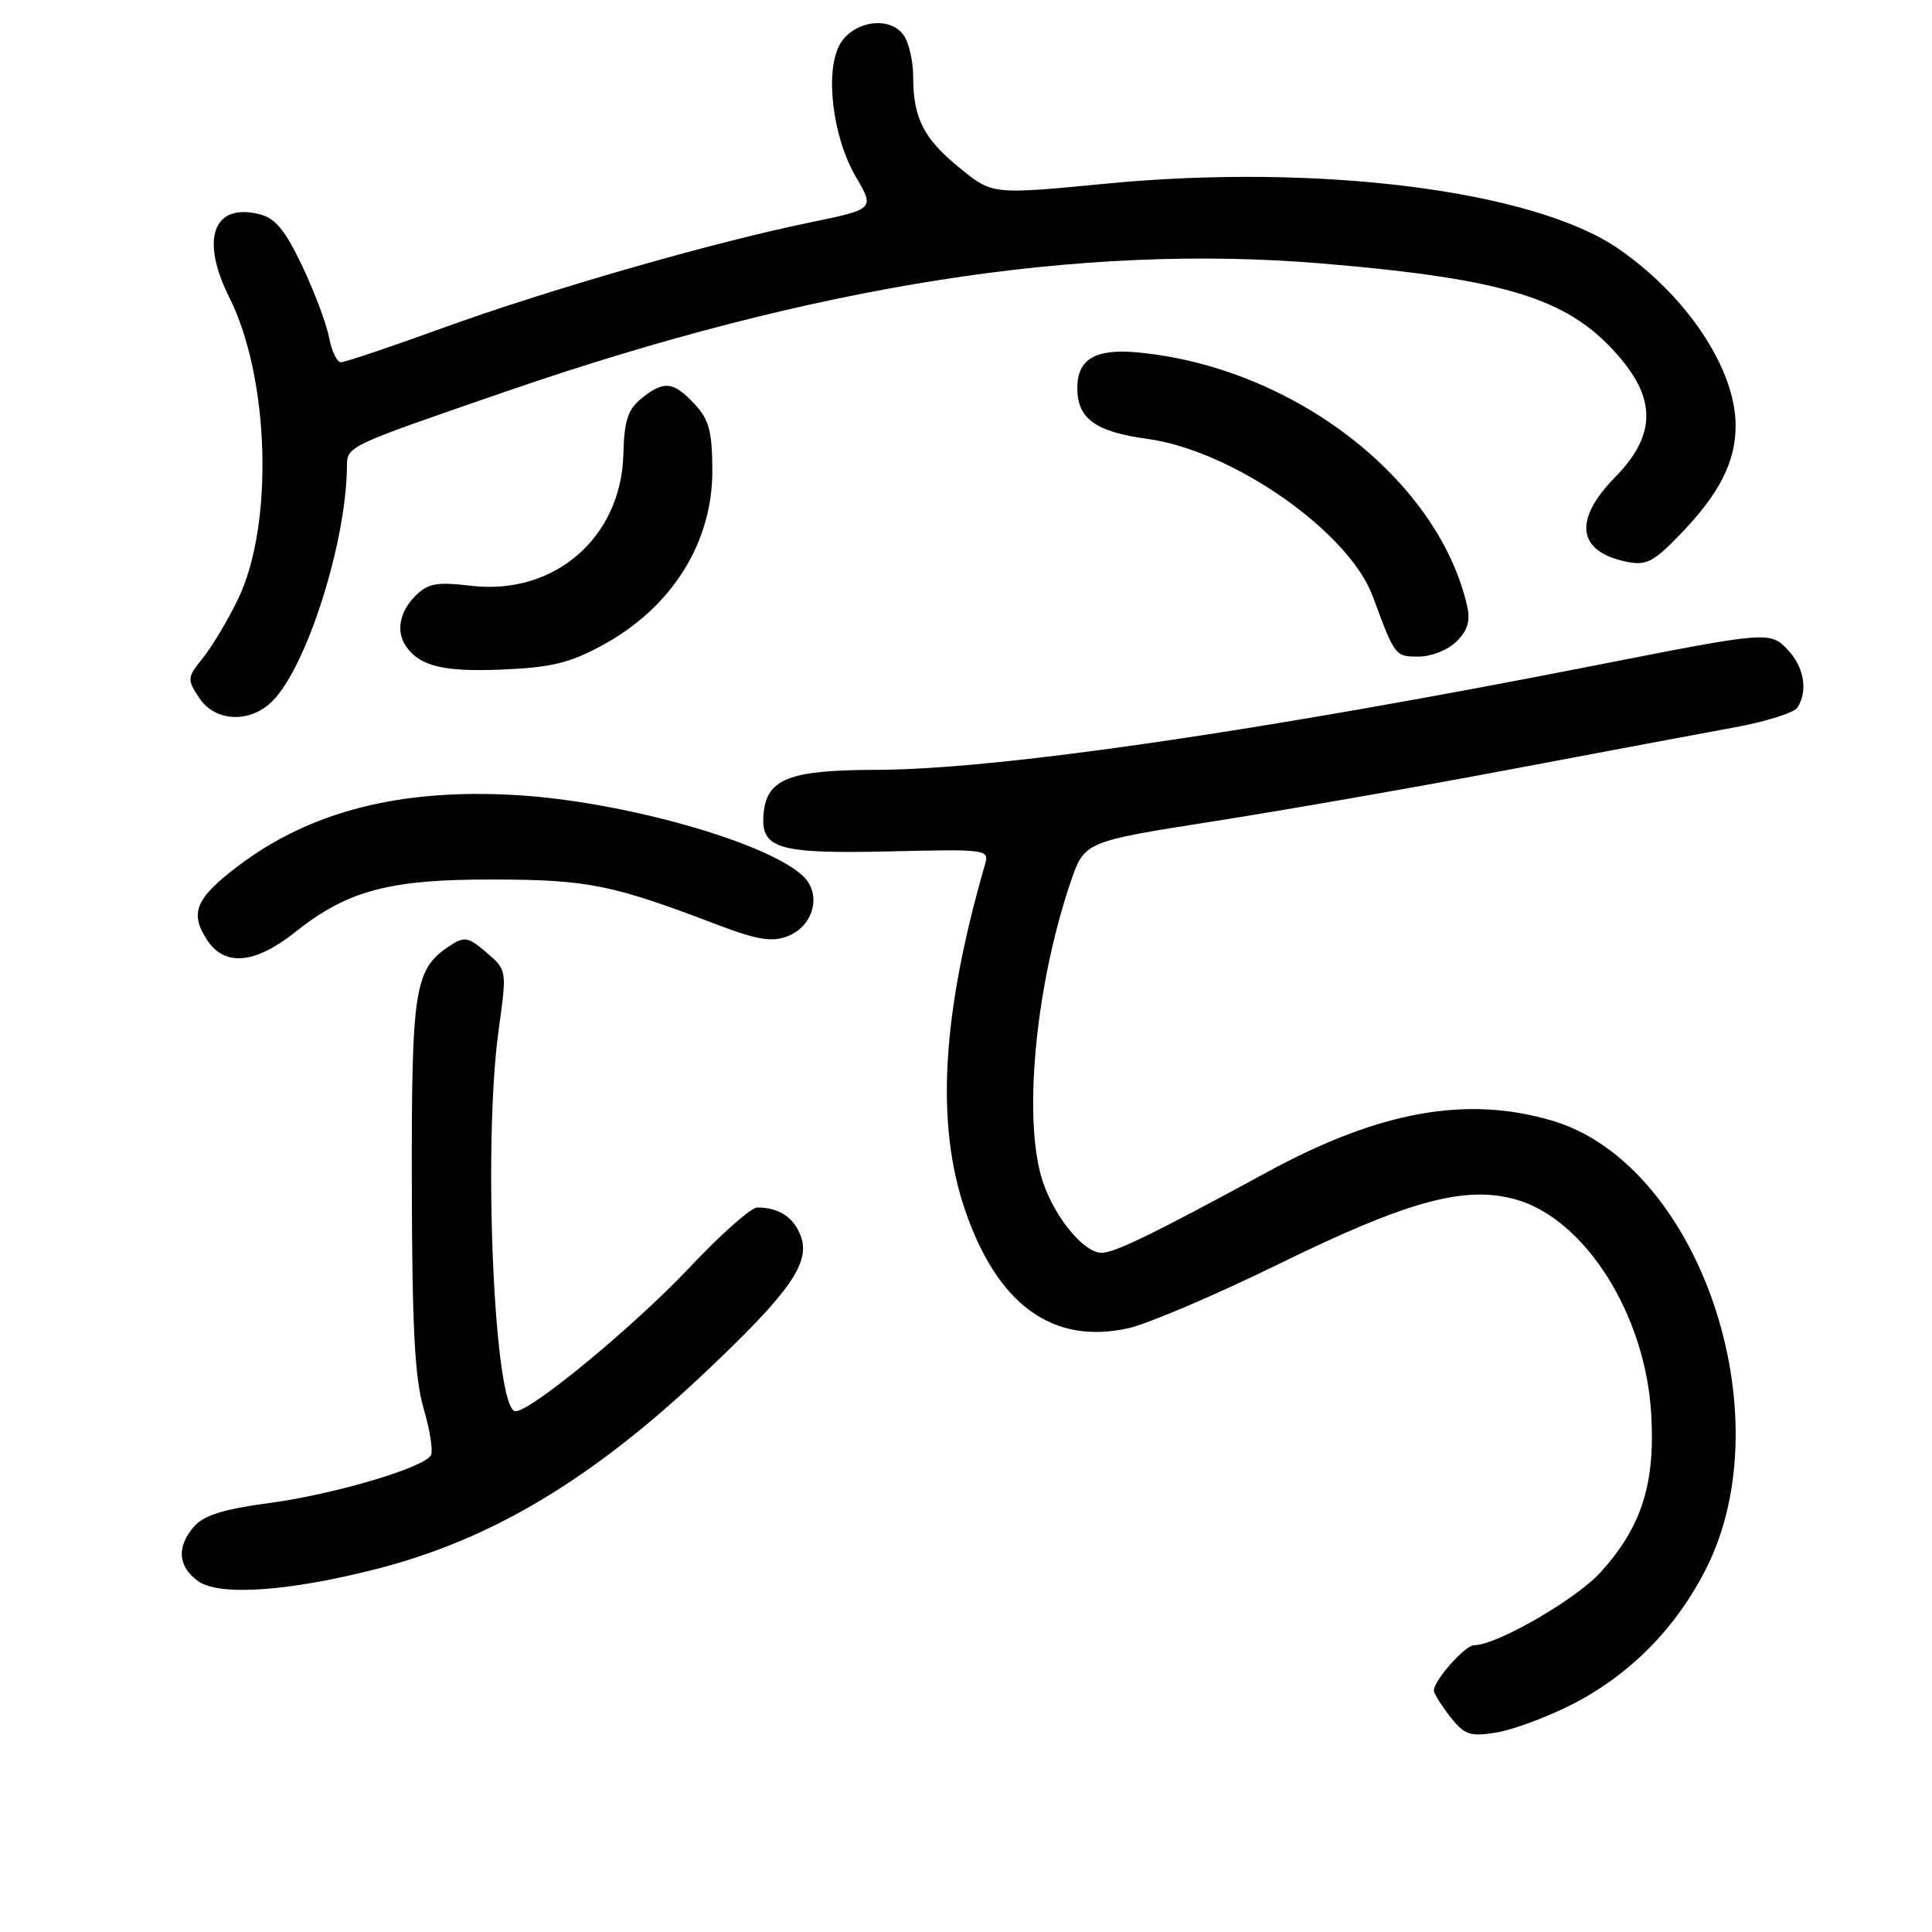 <?xml version="1.0" encoding="UTF-8" standalone="no"?>
<!DOCTYPE svg PUBLIC "-//W3C//DTD SVG 1.1//EN" "http://www.w3.org/Graphics/SVG/1.1/DTD/svg11.dtd" >
<svg xmlns="http://www.w3.org/2000/svg" xmlns:xlink="http://www.w3.org/1999/xlink" version="1.1" viewBox="0 0 256 256">
 <g >
 <path fill="currentColor"
d=" M 208.16 225.92 C 215.89 222.01 222.07 215.78 226.08 207.83 C 236.42 187.35 225.06 154.25 205.72 148.51 C 194.38 145.14 182.82 147.21 168.00 155.26 C 152.82 163.51 147.72 166.00 145.97 166.00 C 143.43 166.00 139.26 160.66 137.91 155.70 C 135.62 147.23 137.35 130.16 141.85 116.91 C 143.69 111.52 143.69 111.52 160.67 108.85 C 170.02 107.39 187.75 104.29 200.08 101.96 C 212.41 99.63 225.85 97.11 229.94 96.36 C 234.04 95.61 237.74 94.43 238.18 93.75 C 239.57 91.56 239.06 88.44 236.96 86.18 C 234.57 83.62 234.39 83.64 211.57 88.13 C 166.74 96.95 132.06 101.99 116.01 102.01 C 104.66 102.03 101.63 103.19 101.19 107.71 C 100.73 112.49 102.95 113.16 118.09 112.81 C 130.70 112.51 131.09 112.56 130.53 114.50 C 124.79 134.35 123.95 148.91 127.89 160.39 C 132.20 172.94 139.54 178.23 149.54 175.99 C 152.12 175.41 161.04 171.60 169.36 167.53 C 186.52 159.12 194.02 157.07 200.76 158.91 C 209.95 161.43 218.00 174.09 218.79 187.27 C 219.35 196.59 217.55 202.28 212.11 208.31 C 208.86 211.91 198.32 218.00 195.32 218.00 C 194.13 218.00 190.00 222.66 190.00 224.00 C 190.00 224.40 190.97 225.96 192.15 227.47 C 194.05 229.88 194.77 230.13 198.23 229.58 C 200.39 229.23 204.85 227.59 208.16 225.92 Z  M 49.87 207.90 C 65.15 204.00 78.46 196.02 93.54 181.75 C 104.73 171.17 107.44 167.28 106.09 163.74 C 105.16 161.28 103.19 160.00 100.34 160.00 C 99.52 160.00 95.50 163.56 91.41 167.91 C 84.12 175.65 70.39 187.00 68.31 187.00 C 65.49 187.00 63.94 151.75 66.09 136.34 C 67.17 128.54 67.17 128.54 64.47 126.22 C 62.06 124.15 61.55 124.05 59.64 125.30 C 54.91 128.40 54.52 130.84 54.57 157.00 C 54.60 175.97 54.96 182.67 56.15 186.70 C 56.99 189.56 57.41 192.33 57.09 192.85 C 56.06 194.53 44.15 198.03 35.68 199.16 C 29.71 199.95 27.03 200.78 25.75 202.23 C 23.37 204.94 23.55 207.56 26.25 209.51 C 29.01 211.51 38.24 210.88 49.87 207.90 Z  M 39.11 123.51 C 46.08 117.96 51.64 116.49 65.50 116.54 C 77.94 116.57 81.14 117.22 95.10 122.55 C 100.32 124.53 102.26 124.85 104.32 124.07 C 107.84 122.73 108.94 118.45 106.38 116.06 C 101.60 111.58 82.56 106.20 68.50 105.36 C 53.09 104.44 41.09 107.50 31.51 114.78 C 25.91 119.03 25.10 120.98 27.44 124.55 C 29.77 128.10 33.78 127.75 39.11 123.51 Z  M 36.10 92.90 C 40.62 88.38 45.83 72.05 45.97 61.97 C 46.01 59.07 45.50 59.31 67.00 51.89 C 107.92 37.78 143.23 32.24 175.13 34.91 C 200.08 37.01 208.26 39.64 214.93 47.73 C 219.49 53.27 219.22 57.92 214.00 63.24 C 208.43 68.92 209.00 73.09 215.51 74.43 C 218.13 74.97 219.08 74.49 222.66 70.78 C 227.86 65.39 230.01 61.14 229.98 56.30 C 229.93 48.84 223.51 39.20 214.42 32.94 C 203.19 25.22 174.72 21.61 146.50 24.34 C 131.50 25.79 131.50 25.79 127.18 22.27 C 122.37 18.35 121.00 15.66 121.00 10.13 C 121.00 8.07 120.42 5.58 119.70 4.61 C 117.81 2.02 112.90 2.83 111.22 6.00 C 109.29 9.66 110.36 18.23 113.39 23.40 C 115.91 27.71 115.91 27.71 107.21 29.50 C 94.34 32.15 72.65 38.39 58.55 43.50 C 51.72 45.98 45.71 48.00 45.18 48.00 C 44.65 48.00 43.95 46.54 43.61 44.75 C 43.28 42.96 41.68 38.70 40.06 35.28 C 37.79 30.50 36.49 28.91 34.40 28.39 C 28.26 26.84 26.50 31.66 30.38 39.40 C 35.74 50.09 36.30 69.57 31.53 79.41 C 30.18 82.21 28.08 85.71 26.88 87.19 C 24.80 89.76 24.77 90.01 26.37 92.44 C 28.48 95.67 33.12 95.88 36.10 92.90 Z  M 79.84 85.49 C 89.05 80.48 94.44 71.87 94.39 62.25 C 94.36 57.10 93.94 55.57 92.00 53.50 C 89.20 50.52 87.96 50.40 84.98 52.81 C 83.19 54.27 82.71 55.74 82.60 60.16 C 82.33 71.24 73.45 78.92 62.43 77.62 C 57.82 77.08 56.72 77.28 55.01 78.99 C 52.95 81.05 52.46 83.66 53.77 85.59 C 55.58 88.27 58.77 89.05 66.51 88.72 C 73.05 88.45 75.50 87.85 79.84 85.49 Z  M 193.02 84.98 C 194.49 83.51 194.86 82.24 194.39 80.23 C 190.48 63.41 171.27 48.63 150.77 46.70 C 145.14 46.17 142.75 47.57 142.75 51.42 C 142.75 55.48 145.14 57.21 152.06 58.16 C 163.34 59.70 178.72 70.45 181.89 79.00 C 184.85 87.00 184.85 87.00 187.98 87.00 C 189.67 87.00 191.88 86.12 193.02 84.98 Z "/>
</g>
</svg>